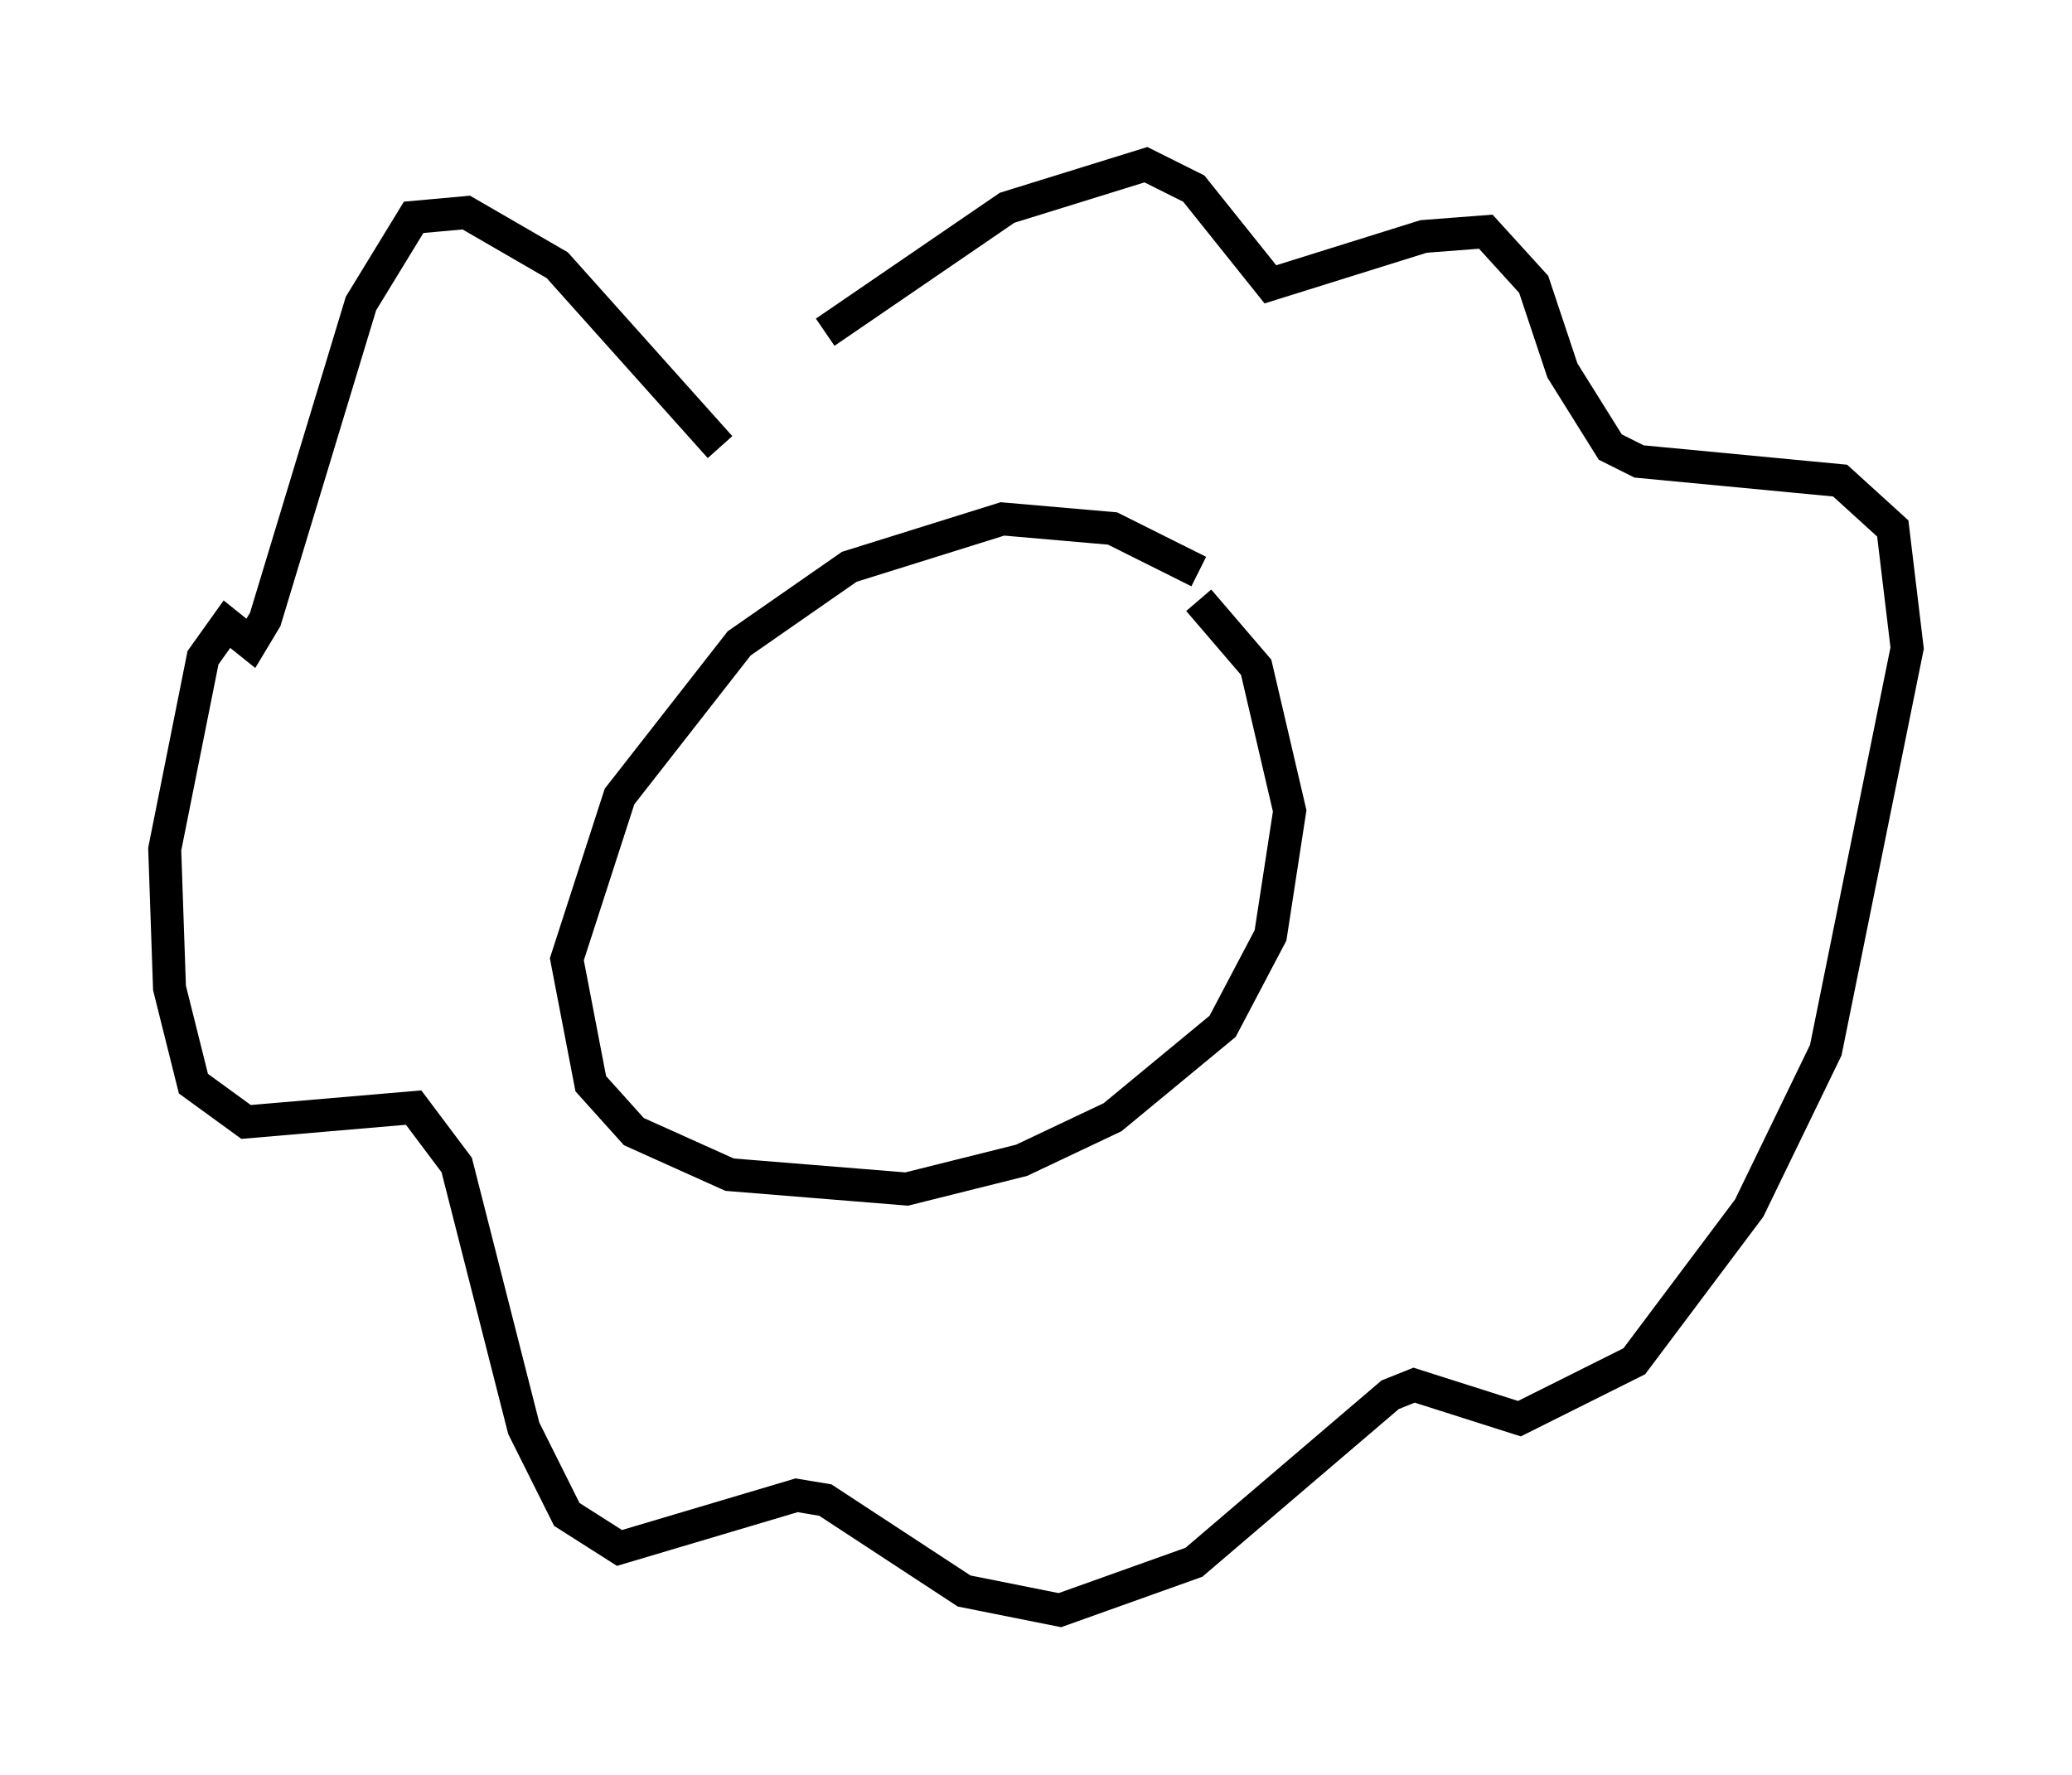 <?xml version="1.0" encoding="utf-8" ?>
<svg baseProfile="full" height="53.866" version="1.1" width="62.871" xmlns="http://www.w3.org/2000/svg" xmlns:ev="http://www.w3.org/2001/xml-events" xmlns:xlink="http://www.w3.org/1999/xlink"><defs /><rect fill="white" height="53.866" width="62.871" x="0" y="0" /><path d="M37.827, 18.799 m-1.453, -1.453 l-2.615, -1.307 -3.341, -0.291 l-4.648, 1.453 -3.341, 2.324 l-3.631, 4.648 -1.598, 4.939 l0.726, 3.777 1.307, 1.453 l2.905, 1.307 5.374, 0.436 l3.486, -0.872 2.76, -1.307 l3.341, -2.76 1.453, -2.76 l0.581, -3.777 -1.017, -4.358 l-1.743, -2.034 m-14.525, -4.648 l-4.939, -5.52 -2.76, -1.598 l-1.598, 0.145 -1.598, 2.615 l-2.905, 9.587 -0.436, 0.726 l-0.726, -0.581 -0.726, 1.017 l-1.162, 5.81 0.145, 4.212 l0.726, 2.905 1.598, 1.162 l5.084, -0.436 1.307, 1.743 l2.034, 7.989 1.307, 2.615 l1.598, 1.017 5.374, -1.598 l0.872, 0.145 4.212, 2.76 l2.905, 0.581 4.067, -1.453 l5.955, -5.084 0.726, -0.291 l3.196, 1.017 3.486, -1.743 l3.486, -4.648 2.324, -4.793 l2.469, -12.201 -0.436, -3.631 l-1.598, -1.453 -6.101, -0.581 l-0.872, -0.436 -1.453, -2.324 l-0.872, -2.615 -1.453, -1.598 l-1.888, 0.145 -4.648, 1.453 l-2.324, -2.905 -1.453, -0.726 l-4.212, 1.307 -5.52, 3.777 m-1.598, 13.073 " fill="none" stroke="black" stroke-width="1" /></svg>